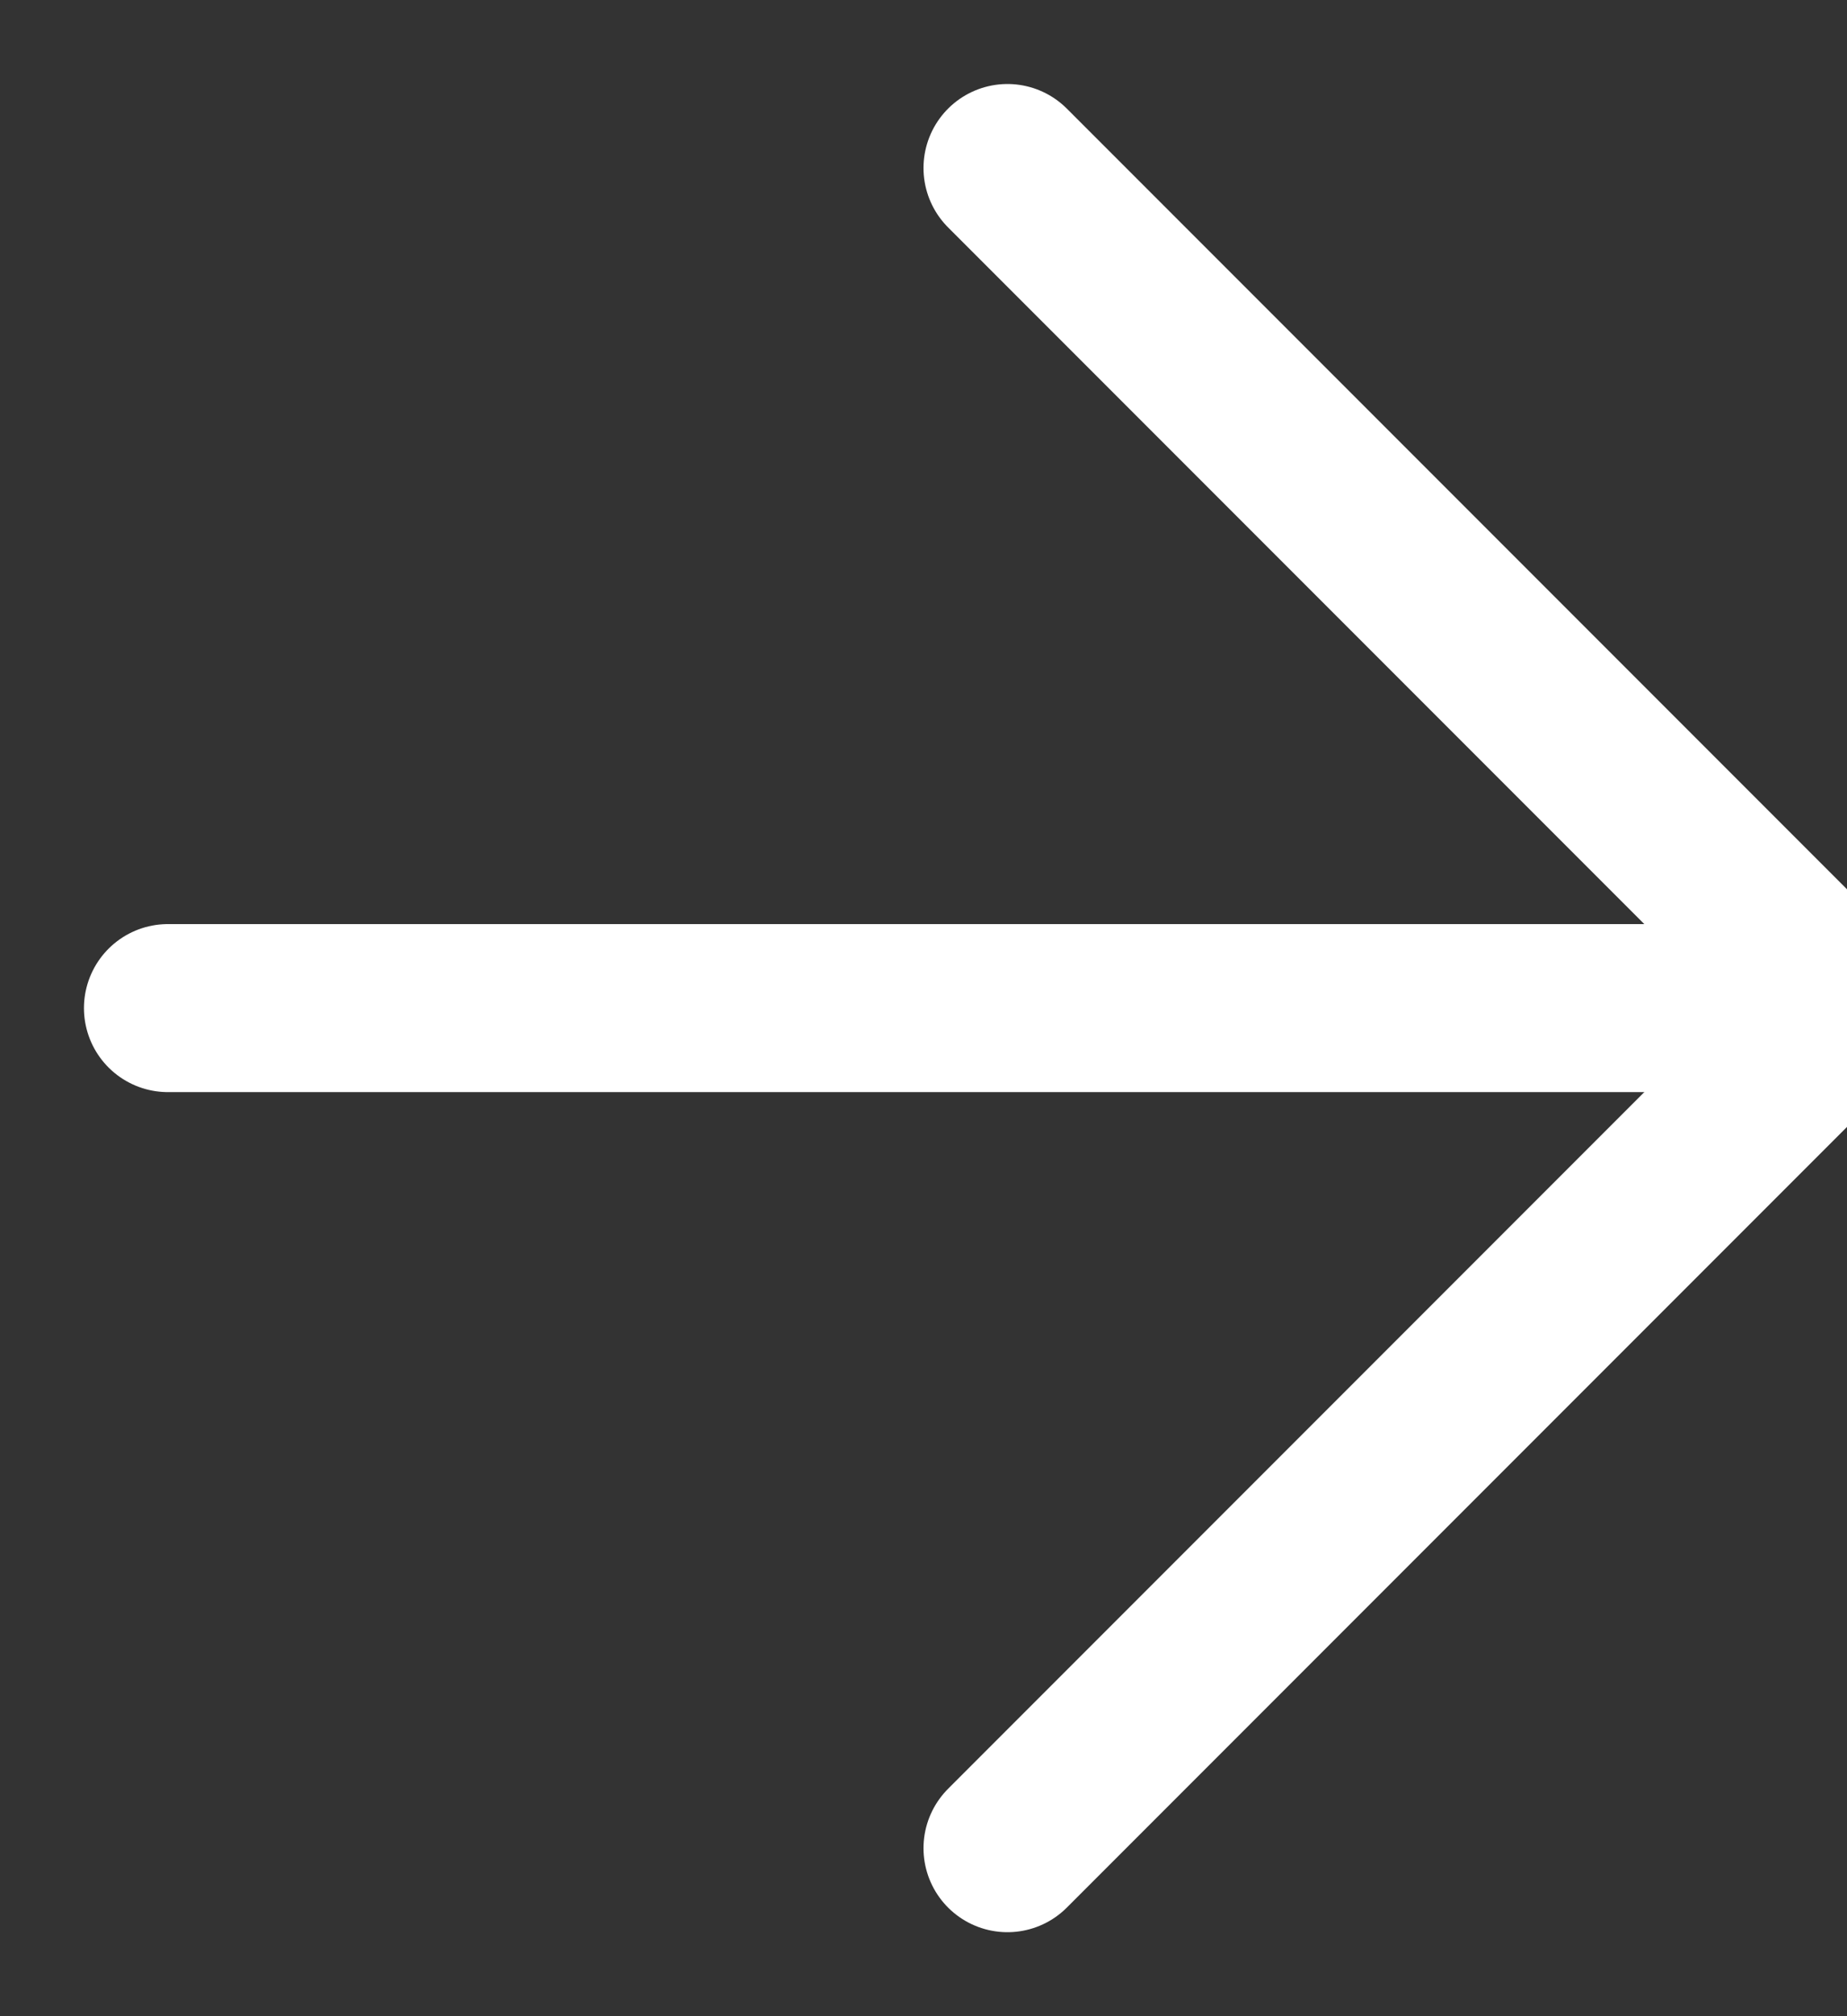 <svg width="11" height="12" viewBox="0 0 11 12" fill="none" xmlns="http://www.w3.org/2000/svg">
<rect x="0" y="0" width="11" height="12" fill="#333333" stroke="none"/>
<path d="M1 6H11" stroke="white" stroke-linecap="round" stroke-linejoin="round"/>
<path d="M6 1L11 6L6 11" stroke="white" stroke-linecap="round" stroke-linejoin="round"/>
</svg>

